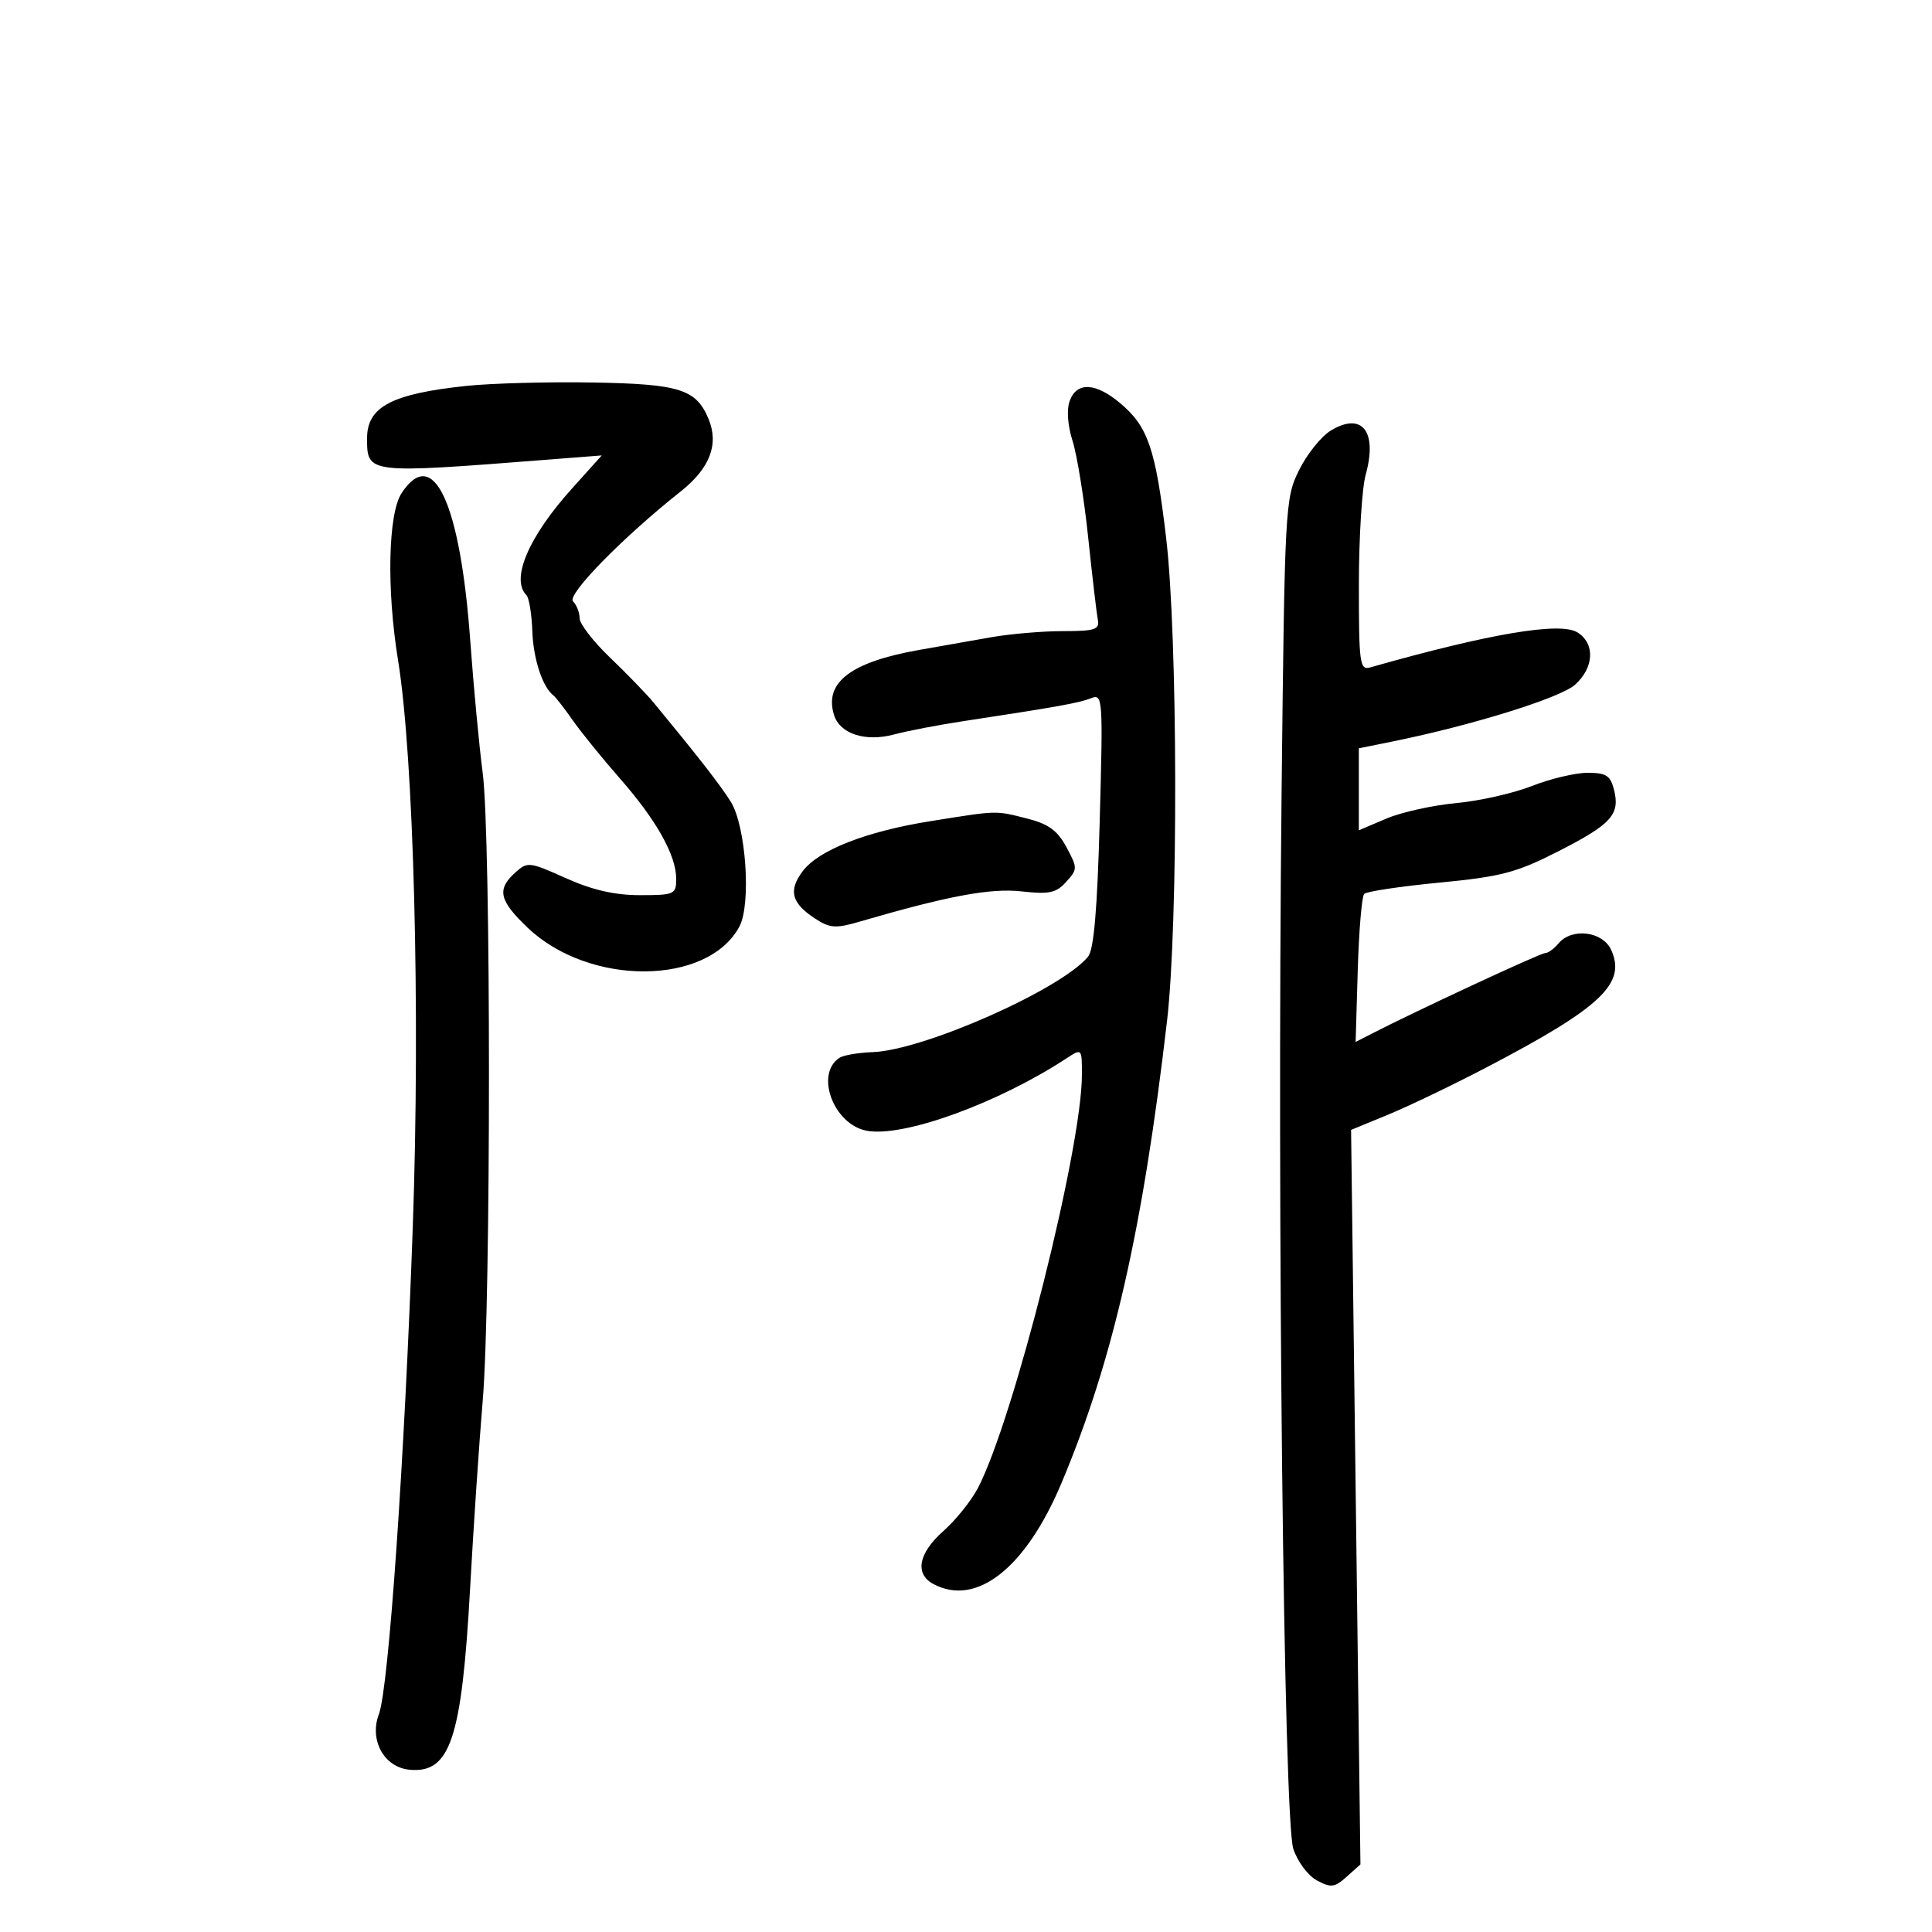 <svg xmlns="http://www.w3.org/2000/svg" width="300" height="300" viewBox="0 0 300 300" version="1.1">
	<path d="M 72.500 59.915 C 60.861 61.132, 57 63.154, 57 68.033 C 57 73.580, 56.928 73.571, 84.970 71.380 L 93.439 70.718 88.763 75.919 C 82.070 83.363, 79.270 89.937, 81.742 92.408 C 82.149 92.816, 82.562 95.325, 82.658 97.984 C 82.816 102.355, 84.237 106.680, 85.948 108 C 86.305 108.275, 87.652 110.010, 88.941 111.855 C 90.231 113.701, 93.515 117.751, 96.240 120.855 C 101.928 127.337, 105 132.809, 105 136.460 C 105 138.879, 104.732 139, 99.375 139 C 95.446 139, 91.974 138.203, 87.861 136.357 C 82.172 133.804, 81.906 133.775, 79.986 135.512 C 77.111 138.115, 77.507 139.841, 81.953 144.070 C 91.515 153.166, 109.843 153.073, 114.799 143.904 C 116.679 140.425, 115.840 128.242, 113.459 124.465 C 111.816 121.858, 108.407 117.479, 101.500 109.106 C 100.400 107.773, 97.362 104.635, 94.750 102.134 C 92.138 99.633, 90 96.870, 90 95.993 C 90 95.117, 89.542 93.942, 88.982 93.382 C 87.964 92.364, 96.701 83.442, 105.717 76.294 C 110.228 72.717, 111.656 68.999, 110.028 65.069 C 108.106 60.428, 105.548 59.623, 92 59.394 C 85.125 59.278, 76.350 59.512, 72.500 59.915 M 166.109 62.235 C 165.605 63.596, 165.779 66.041, 166.552 68.485 C 167.250 70.693, 168.342 77.450, 168.977 83.500 C 169.613 89.550, 170.286 95.287, 170.473 96.250 C 170.765 97.753, 170.002 98, 165.073 98 C 161.916 98, 156.896 98.427, 153.917 98.950 C 150.938 99.472, 145.890 100.362, 142.701 100.926 C 132.070 102.808, 127.914 106.002, 129.518 111.057 C 130.443 113.970, 134.403 115.238, 138.847 114.042 C 140.856 113.502, 145.650 112.581, 149.500 111.994 C 164.245 109.750, 167.560 109.155, 169.401 108.425 C 171.240 107.695, 171.284 108.306, 170.767 127.342 C 170.391 141.216, 169.855 147.470, 168.948 148.562 C 164.724 153.652, 143.419 163.087, 135.500 163.375 C 133.300 163.455, 130.992 163.847, 130.371 164.245 C 126.494 166.730, 129.425 174.614, 134.585 175.582 C 140.258 176.646, 154.942 171.326, 165.595 164.346 C 168 162.770, 168 162.770, 168 166.865 C 168 178.317, 157.416 220.380, 151.844 231.074 C 150.819 233.040, 148.410 236.039, 146.491 237.739 C 142.609 241.176, 142 244.394, 144.934 245.965 C 151.604 249.534, 159.260 243.515, 164.806 230.341 C 172.795 211.363, 177.430 191.076, 181.220 158.500 C 182.973 143.435, 182.887 98.758, 181.075 83.500 C 179.433 69.663, 178.268 66.245, 173.960 62.620 C 170.132 59.399, 167.211 59.256, 166.109 62.235 M 206.654 66.852 C 205.160 67.759, 202.939 70.525, 201.719 73 C 199.549 77.400, 199.489 78.519, 199 123.500 C 198.291 188.765, 199.336 282.559, 200.823 287.081 C 201.476 289.068, 203.110 291.256, 204.491 291.995 C 206.675 293.164, 207.242 293.093, 209.114 291.414 L 211.248 289.500 210.521 232.476 L 209.795 175.453 215.648 173.039 C 218.866 171.711, 225.775 168.387, 231 165.653 C 248.640 156.420, 252.557 152.714, 250.182 147.500 C 248.861 144.602, 244.062 144.015, 242 146.500 C 241.315 147.325, 240.377 148, 239.914 148 C 239.180 148, 219.966 156.932, 213 160.512 L 210.500 161.796 210.830 150.648 C 211.012 144.517, 211.462 139.188, 211.830 138.806 C 212.199 138.425, 217.450 137.636, 223.500 137.053 C 233.097 136.129, 235.445 135.513, 241.904 132.226 C 250.207 128.001, 251.589 126.484, 250.628 122.655 C 250.068 120.425, 249.411 120, 246.518 120 C 244.624 120, 240.729 120.924, 237.863 122.054 C 234.998 123.183, 229.693 124.379, 226.076 124.710 C 222.459 125.042, 217.588 126.126, 215.250 127.121 L 211 128.929 211 122.564 L 211 116.199 216.250 115.134 C 228.581 112.634, 242.280 108.373, 244.569 106.326 C 247.538 103.670, 247.713 99.926, 244.948 98.200 C 242.265 96.524, 231.305 98.375, 212.750 103.638 C 211.146 104.093, 211 103.025, 211.006 90.817 C 211.009 83.493, 211.484 75.797, 212.062 73.716 C 213.929 66.991, 211.502 63.912, 206.654 66.852 M 62.363 76.568 C 60.263 79.774, 60.012 91.476, 61.806 102.500 C 64.252 117.529, 65.279 156.872, 64.101 190.375 C 62.828 226.571, 60.355 262.163, 58.834 266.175 C 57.313 270.187, 59.628 274.413, 63.558 274.799 C 69.915 275.422, 71.702 270.069, 73.005 246.500 C 73.521 237.150, 74.400 224.100, 74.956 217.500 C 76.252 202.136, 76.248 129.856, 74.951 120 C 74.408 115.875, 73.540 106.650, 73.022 99.500 C 71.467 78.048, 67.287 69.054, 62.363 76.568 M 144.500 127.507 C 134.473 129.108, 127.086 132.004, 124.626 135.299 C 122.392 138.291, 122.902 140.234, 126.546 142.622 C 128.840 144.125, 129.760 144.196, 133.349 143.149 C 147.149 139.120, 153.781 137.877, 158.603 138.414 C 162.908 138.894, 163.994 138.664, 165.553 136.941 C 167.340 134.967, 167.341 134.789, 165.592 131.541 C 164.196 128.948, 162.796 127.934, 159.449 127.091 C 154.477 125.839, 155.040 125.824, 144.500 127.507" stroke="none" fill="black" fill-rule="evenodd"/>
</svg>